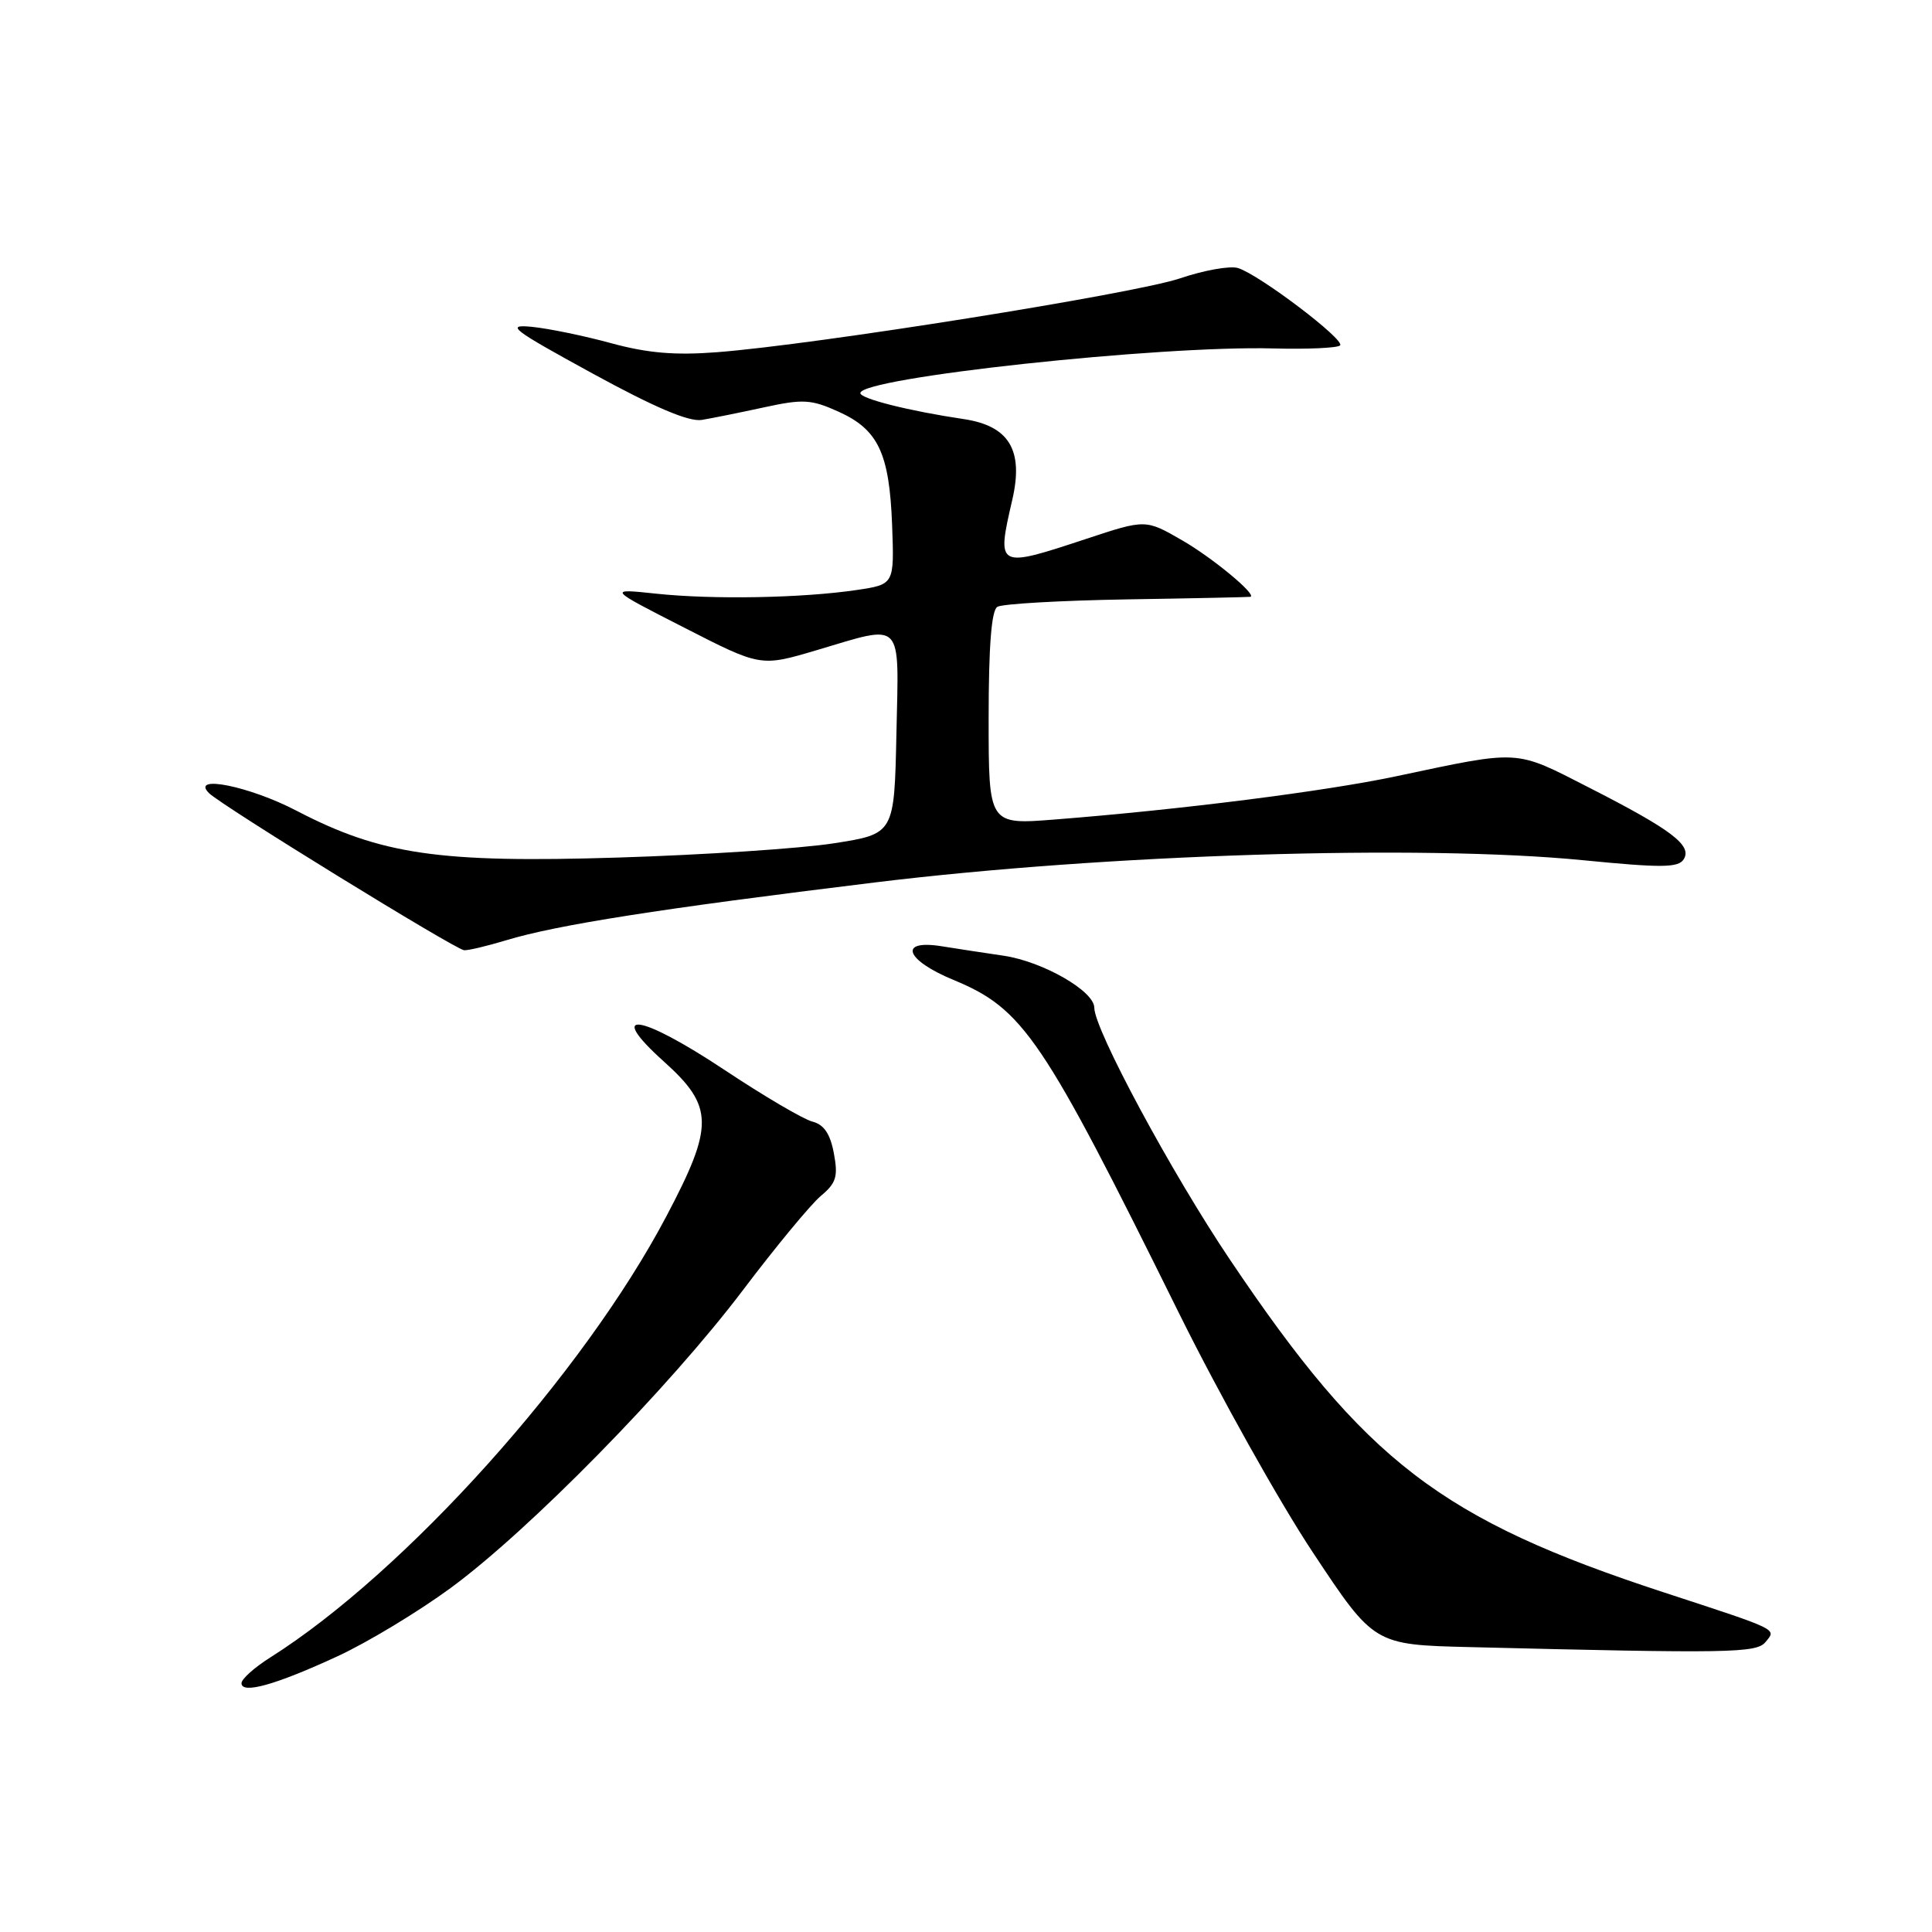<?xml version="1.0" encoding="UTF-8" standalone="no"?>
<!DOCTYPE svg PUBLIC "-//W3C//DTD SVG 1.1//EN" "http://www.w3.org/Graphics/SVG/1.1/DTD/svg11.dtd" >
<svg xmlns="http://www.w3.org/2000/svg" xmlns:xlink="http://www.w3.org/1999/xlink" version="1.1" viewBox="0 0 256 256">
 <g >
 <path fill="currentColor"
d=" M 44.71 219.47 C 48.68 217.64 55.43 213.56 59.71 210.42 C 70.12 202.78 88.65 183.89 98.42 170.98 C 102.78 165.21 107.43 159.59 108.76 158.47 C 110.81 156.76 111.07 155.90 110.49 152.81 C 110.01 150.24 109.18 149.01 107.65 148.62 C 106.47 148.32 101.22 145.24 96.00 141.77 C 84.72 134.28 80.18 133.66 87.98 140.67 C 94.59 146.62 94.63 149.16 88.31 161.14 C 77.29 182.06 53.70 208.33 35.80 219.63 C 33.71 220.95 32.00 222.48 32.00 223.03 C 32.00 224.52 36.54 223.25 44.71 219.47 Z  M 233.93 217.59 C 235.40 215.81 235.92 216.06 220.50 211.01 C 190.93 201.33 180.99 193.71 162.98 166.92 C 155.23 155.40 145.00 136.40 145.00 133.53 C 145.00 131.32 138.18 127.41 133.00 126.64 C 130.53 126.28 126.81 125.71 124.75 125.38 C 118.98 124.46 119.95 127.20 126.33 129.84 C 135.62 133.69 138.10 137.36 156.22 174.00 C 161.53 184.72 169.51 199.00 173.97 205.72 C 182.07 217.94 182.07 217.94 194.79 218.25 C 229.20 219.10 232.72 219.04 233.93 217.59 Z  M 67.07 124.59 C 73.80 122.55 87.41 120.41 116.00 116.92 C 146.55 113.19 188.32 111.88 209.73 113.98 C 220.18 115.01 222.39 114.99 223.10 113.86 C 224.25 112.02 221.51 109.95 210.56 104.36 C 200.63 99.29 201.62 99.34 185.00 102.86 C 175.55 104.86 156.46 107.28 139.75 108.59 C 131.00 109.28 131.00 109.28 131.00 95.20 C 131.00 85.65 131.37 80.89 132.15 80.41 C 132.79 80.01 140.55 79.57 149.40 79.42 C 158.26 79.28 165.59 79.12 165.70 79.08 C 166.52 78.76 160.61 73.88 156.65 71.60 C 151.80 68.80 151.80 68.80 143.94 71.40 C 132.08 75.32 132.04 75.30 134.13 66.24 C 135.66 59.64 133.72 56.43 127.69 55.53 C 120.48 54.46 114.00 52.83 114.00 52.09 C 114.00 50.05 153.67 45.76 168.72 46.17 C 173.24 46.29 177.22 46.11 177.57 45.77 C 178.28 45.05 166.91 36.42 164.05 35.52 C 163.02 35.19 159.55 35.80 156.34 36.89 C 150.26 38.93 108.05 45.67 95.00 46.67 C 89.45 47.10 85.81 46.79 81.00 45.48 C 77.42 44.50 72.70 43.53 70.50 43.31 C 66.92 42.96 67.77 43.61 78.50 49.48 C 86.75 53.99 91.28 55.92 93.00 55.64 C 94.38 55.41 98.10 54.66 101.27 53.97 C 106.41 52.85 107.49 52.92 111.09 54.54 C 116.38 56.92 117.85 60.05 118.21 69.59 C 118.50 77.44 118.50 77.44 113.50 78.18 C 106.26 79.25 94.49 79.46 87.00 78.67 C 80.50 77.98 80.50 77.98 90.65 83.16 C 100.79 88.35 100.79 88.35 108.15 86.17 C 119.87 82.70 119.10 81.90 118.78 97.24 C 118.50 110.49 118.50 110.49 110.50 111.74 C 106.10 112.43 93.24 113.28 81.92 113.63 C 58.15 114.37 50.47 113.25 39.26 107.41 C 33.04 104.17 25.19 102.59 27.69 105.09 C 29.33 106.73 60.35 125.83 61.50 125.91 C 62.05 125.95 64.55 125.35 67.07 124.59 Z "/>
</g>
</svg>